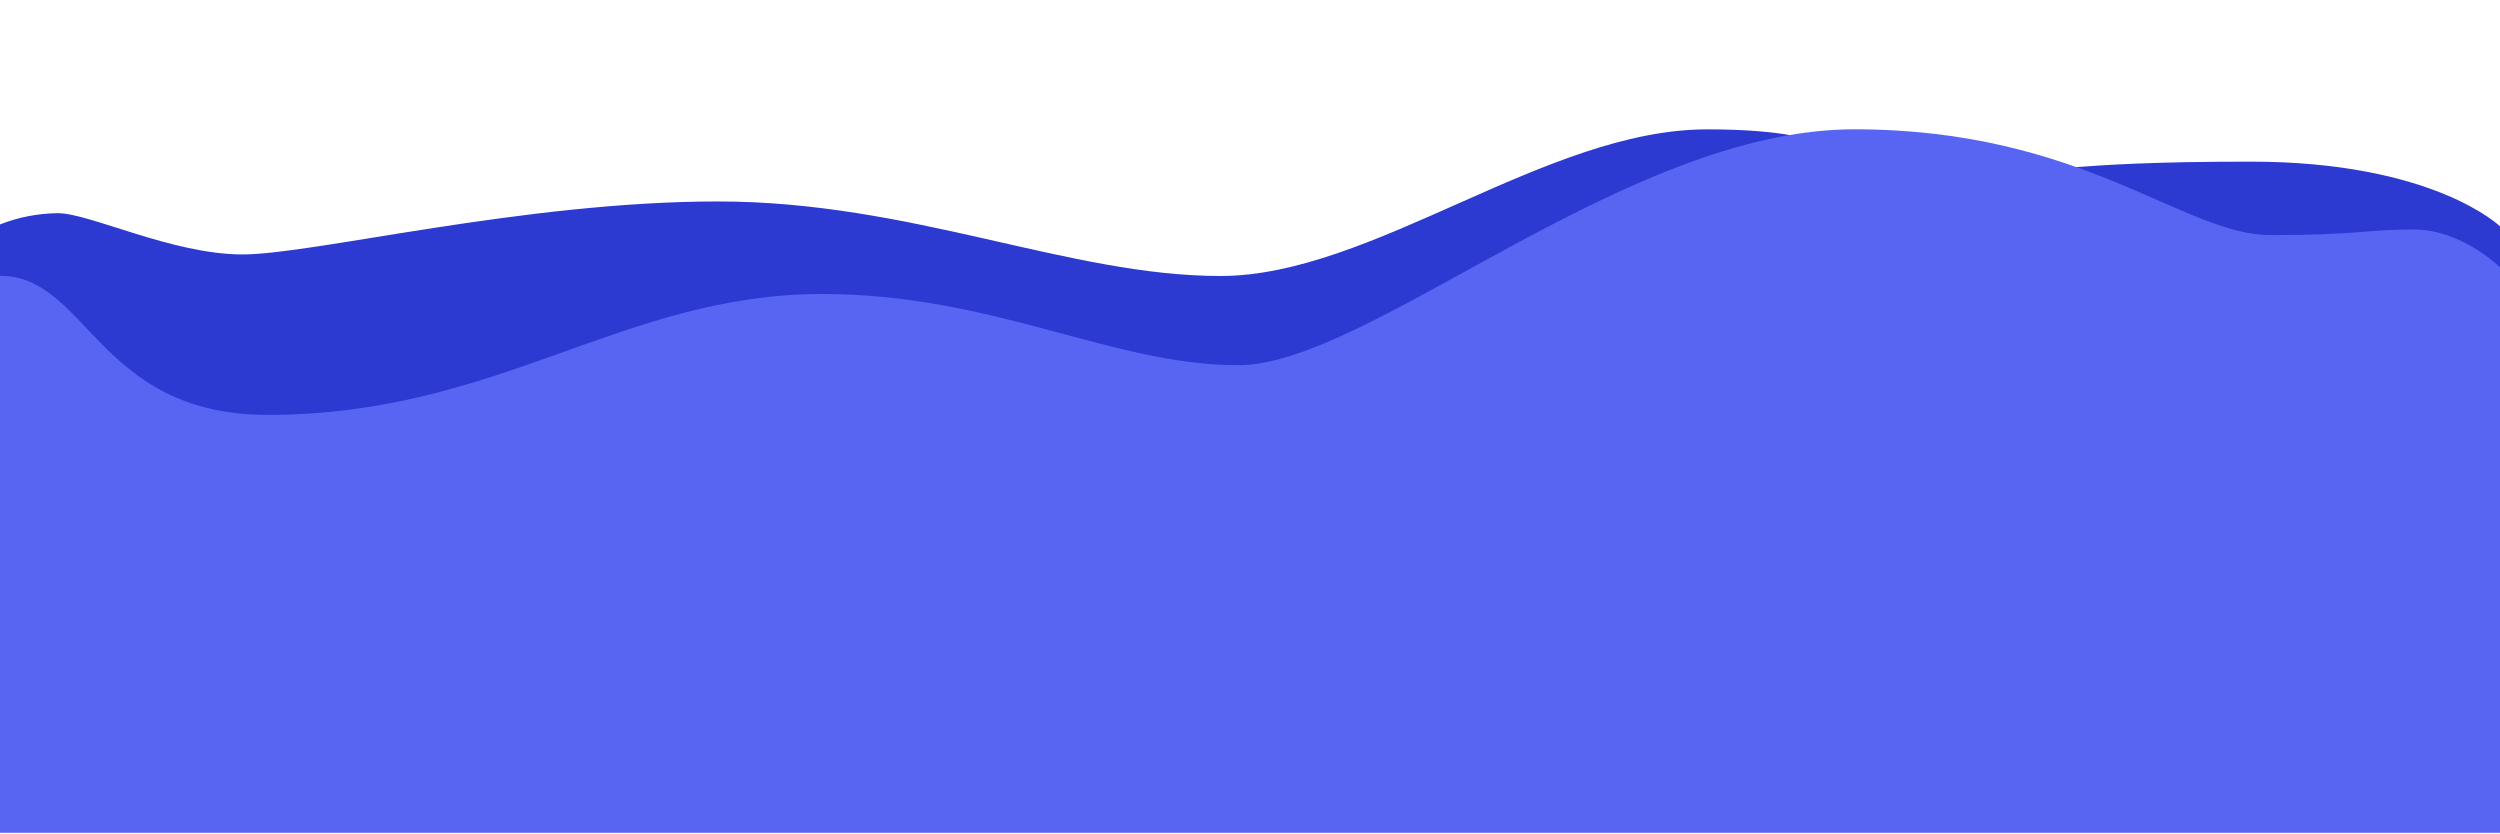 <?xml version="1.0" encoding="UTF-8"?>
<svg width="1280px" height="427px" viewBox="0 0 1280 427" version="1.1" xmlns="http://www.w3.org/2000/svg" xmlns:xlink="http://www.w3.org/1999/xlink">
    <title>Waves</title>
    <g id="Page-1" stroke="none" stroke-width="1" fill="none" fill-rule="evenodd">
        <g id="Waves" transform="translate(0, 66.2)" fill-rule="nonzero">
            <path id="back" fill="#2c3ad2" d="M0,48.71 C9.445,44.994 19.491,43.042 29.64,42.95 C45.96,42.95 88.2,64.07 124.2,64.07 C160.2,64.07 268.2,36.94 367.53,36.94 C466.86,36.94 547.08,75.11 624.84,75.11 C702.6,75.11 791.4,0.03 874,0.03 C956.6,0.03 939.84,22.8 977.76,22.8 C1059.96,22.8 1052.64,16.56 1152.36,16.56 C1245.96,16.56 1280,49.68 1280,49.68 L1280,360.03 L0,360.03 L0,48.71 Z"></path>
            <path id="front" fill="#5865f2" d="M1280,360.03 L0,360.03 L0,75.03 C45,75.03 50,146.23 137.16,146.23 C255.24,146.23 318.6,84.34 420.84,84.34 C508.68,84.29 569.16,120.8 634,120.8 C701,120.8 832,2.84217094e-14 949.36,2.84217094e-14 C1066.72,2.84217094e-14 1117.84,54.17 1162.48,54.17 C1207.12,54.17 1211.48,51.3 1235.92,51.3 C1260.36,51.3 1280,70.68 1280,70.68 L1280,360.03 Z"></path>
        </g>
    </g>
</svg>
